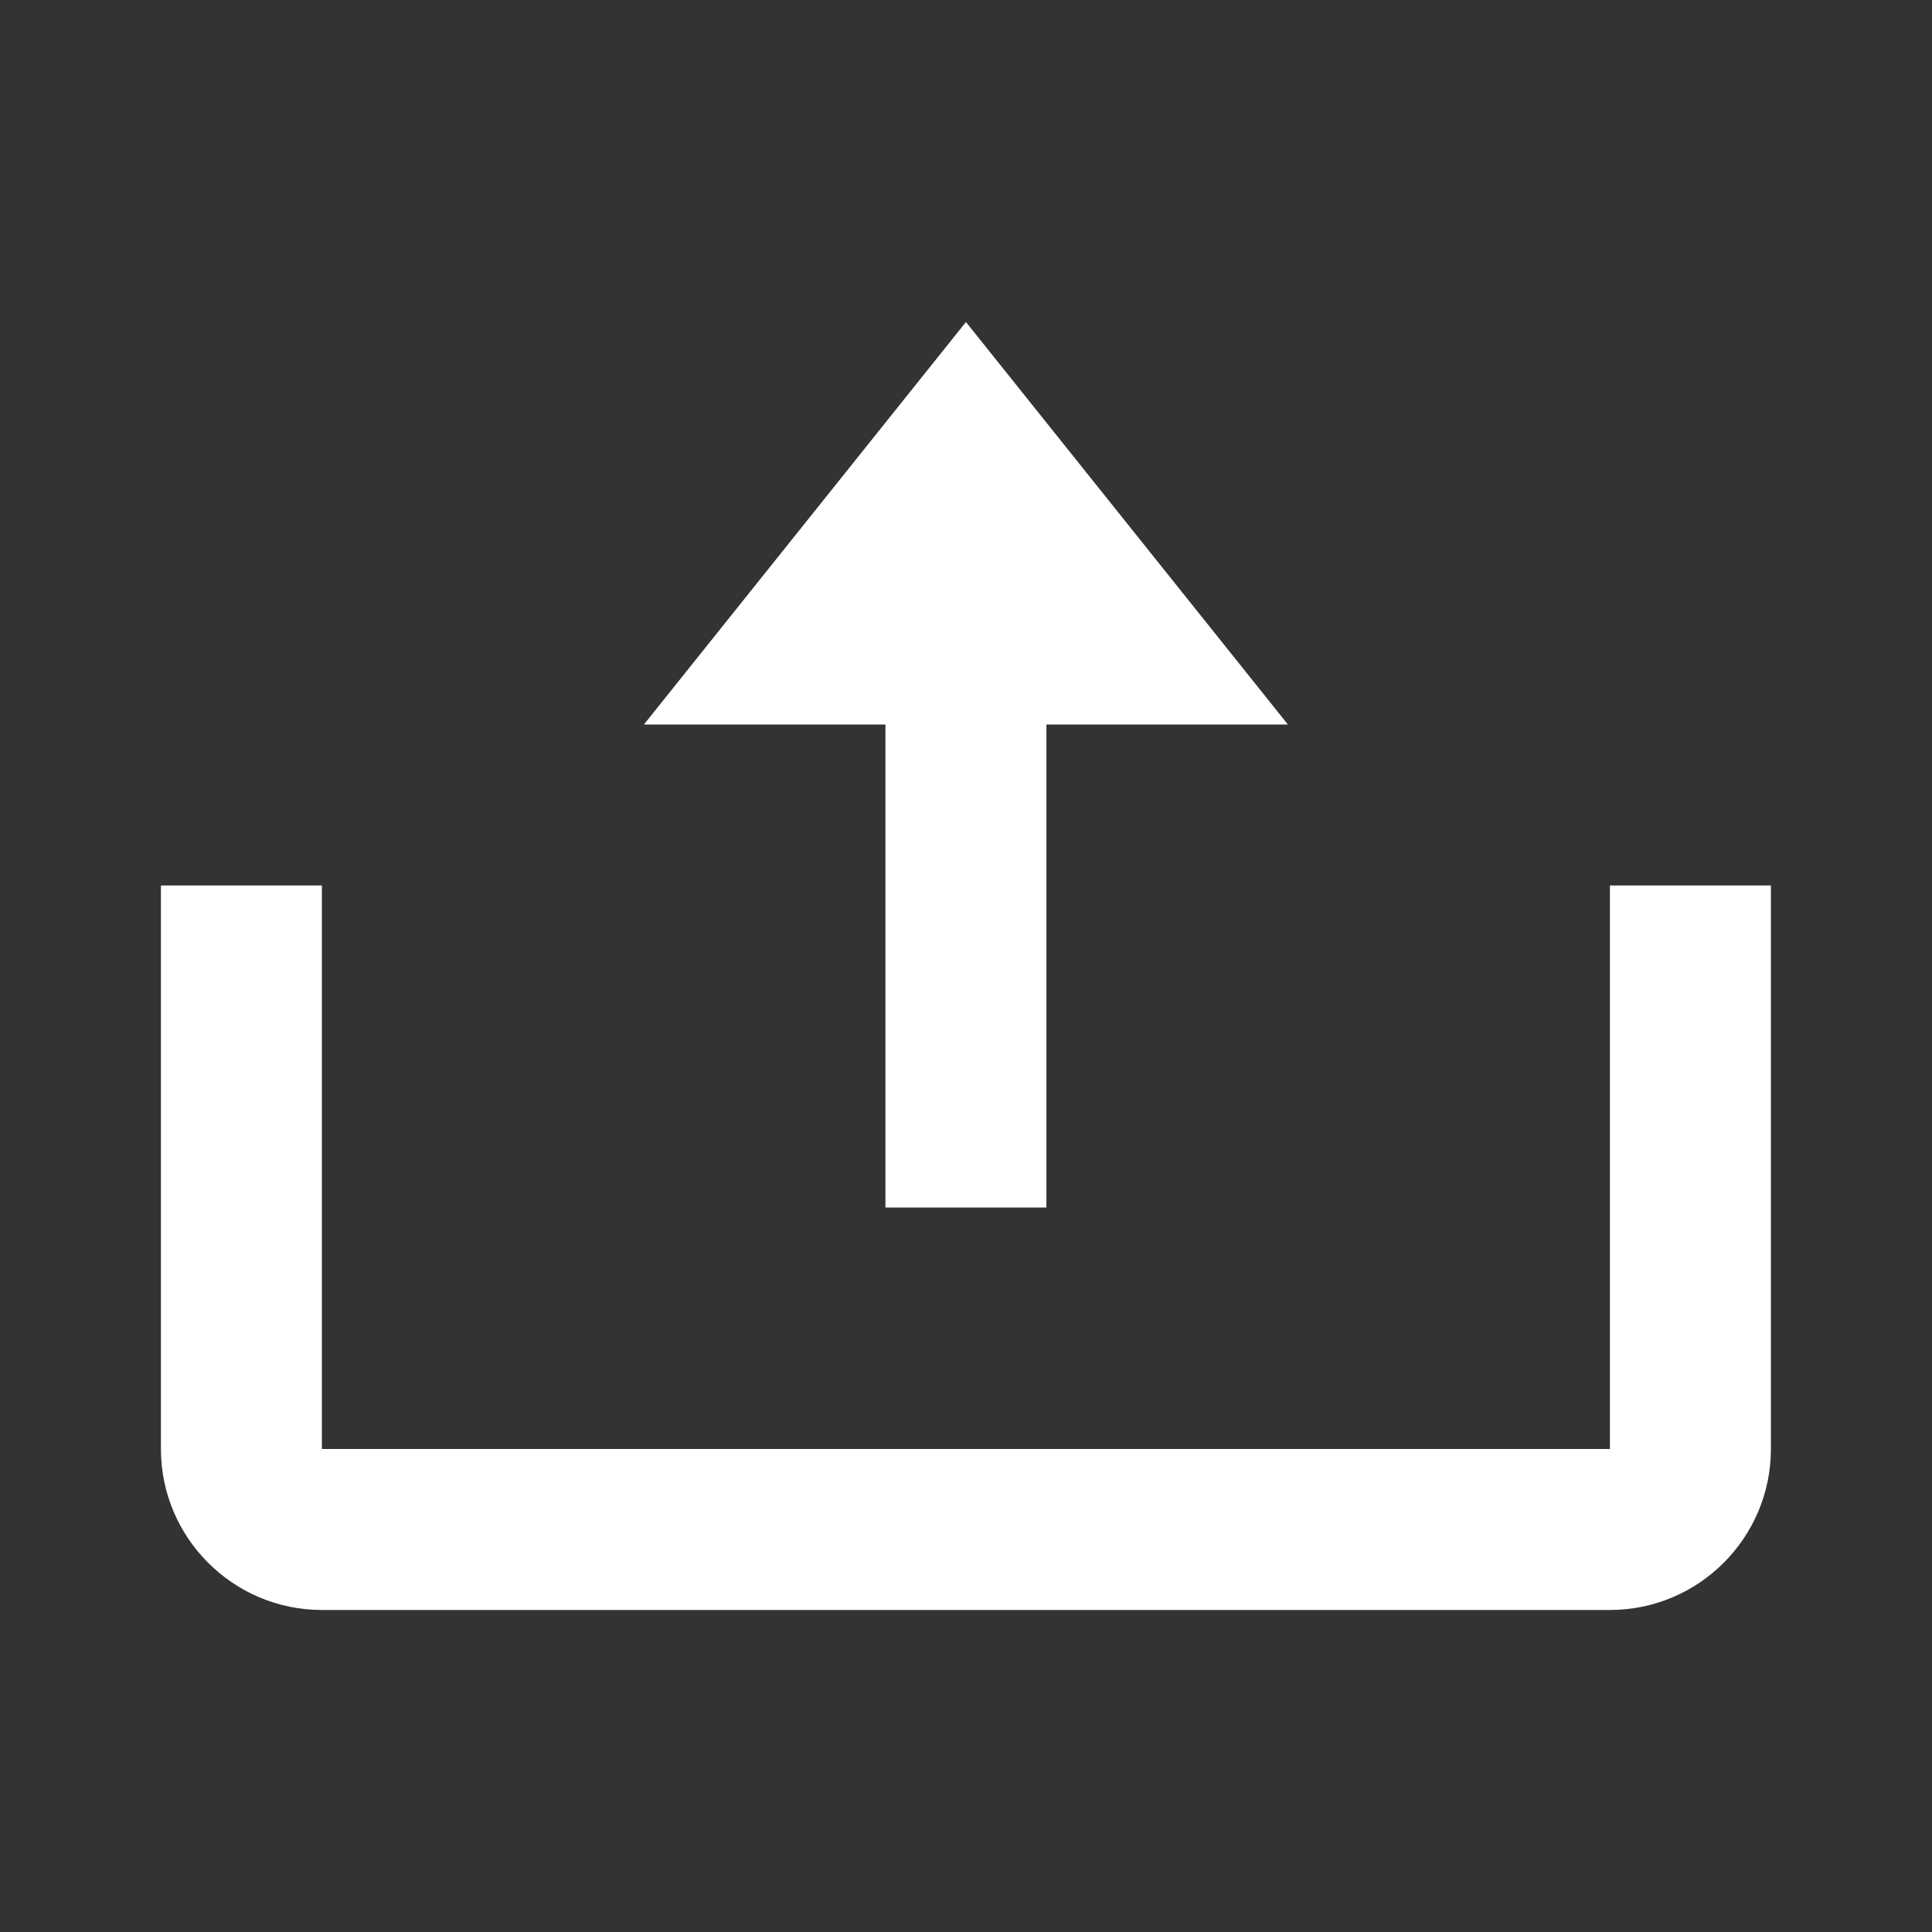 <svg width="34" height="34" viewBox="0 0 34 34" fill="none" xmlns="http://www.w3.org/2000/svg">
<rect x="0" y="0" width="34" height="34" fill="#333333" stroke="none"/>
<path d="M15.582 21.25H18.415V12.75H22.665L16.999 5.667L11.332 12.75H15.582V21.25Z" fill="white"/>
<path d="M28.332 25.5H5.665V15.583H2.832V25.5C2.832 27.062 4.103 28.333 5.665 28.333H28.332C29.895 28.333 31.165 27.062 31.165 25.5V15.583H28.332V25.5Z" fill="white"/>
</svg>
